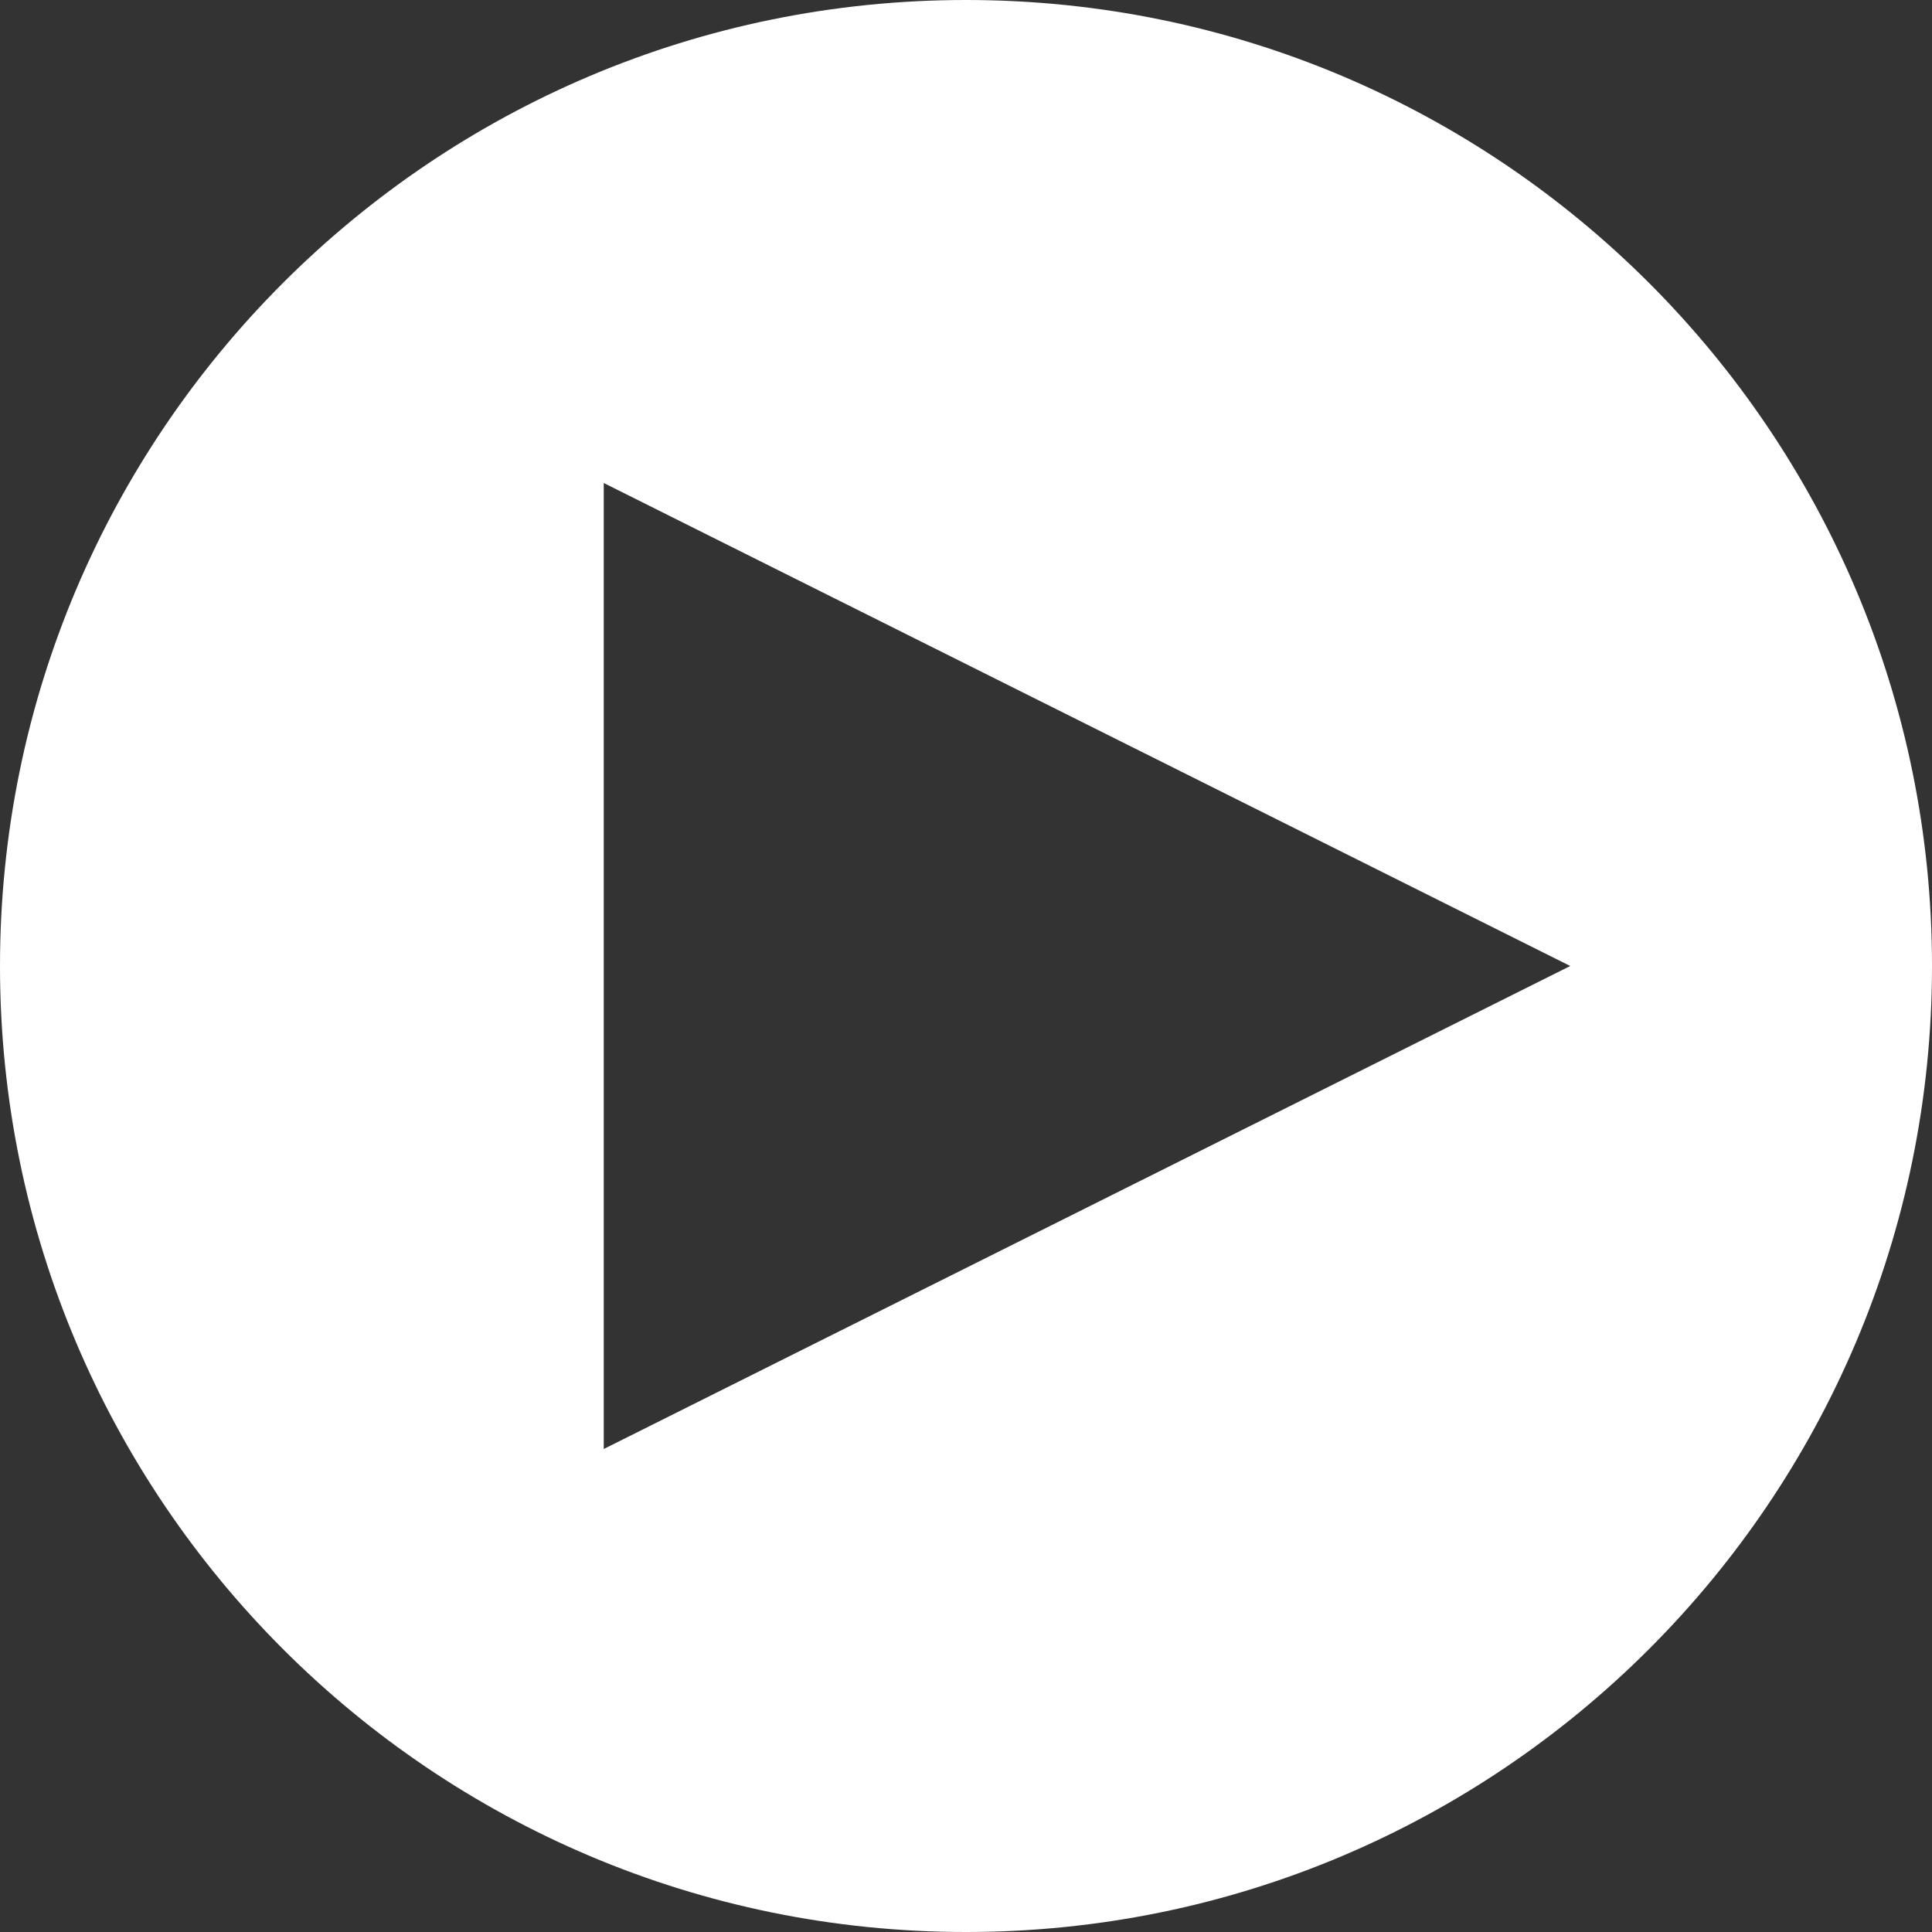 <svg width="28" height="28" viewBox="0 0 28 28" fill="none" xmlns="http://www.w3.org/2000/svg">
<rect x="0" y="0" width="28" height="28" fill="#333333" stroke="none"/>
<g clip-path="url(#clip0_104_13)">
<path d="M14 0C6.269 0 0 6.269 0 14C0 21.732 6.269 28 14 28C21.732 28 28 21.732 28 14C28 6.269 21.732 0 14 0ZM8.75 21V7L22.757 14L8.75 21Z" fill="white"/>
</g>
<defs>
<clipPath id="clip0_104_13">
<rect width="28" height="28" fill="white"/>
</clipPath>
</defs>
</svg>
